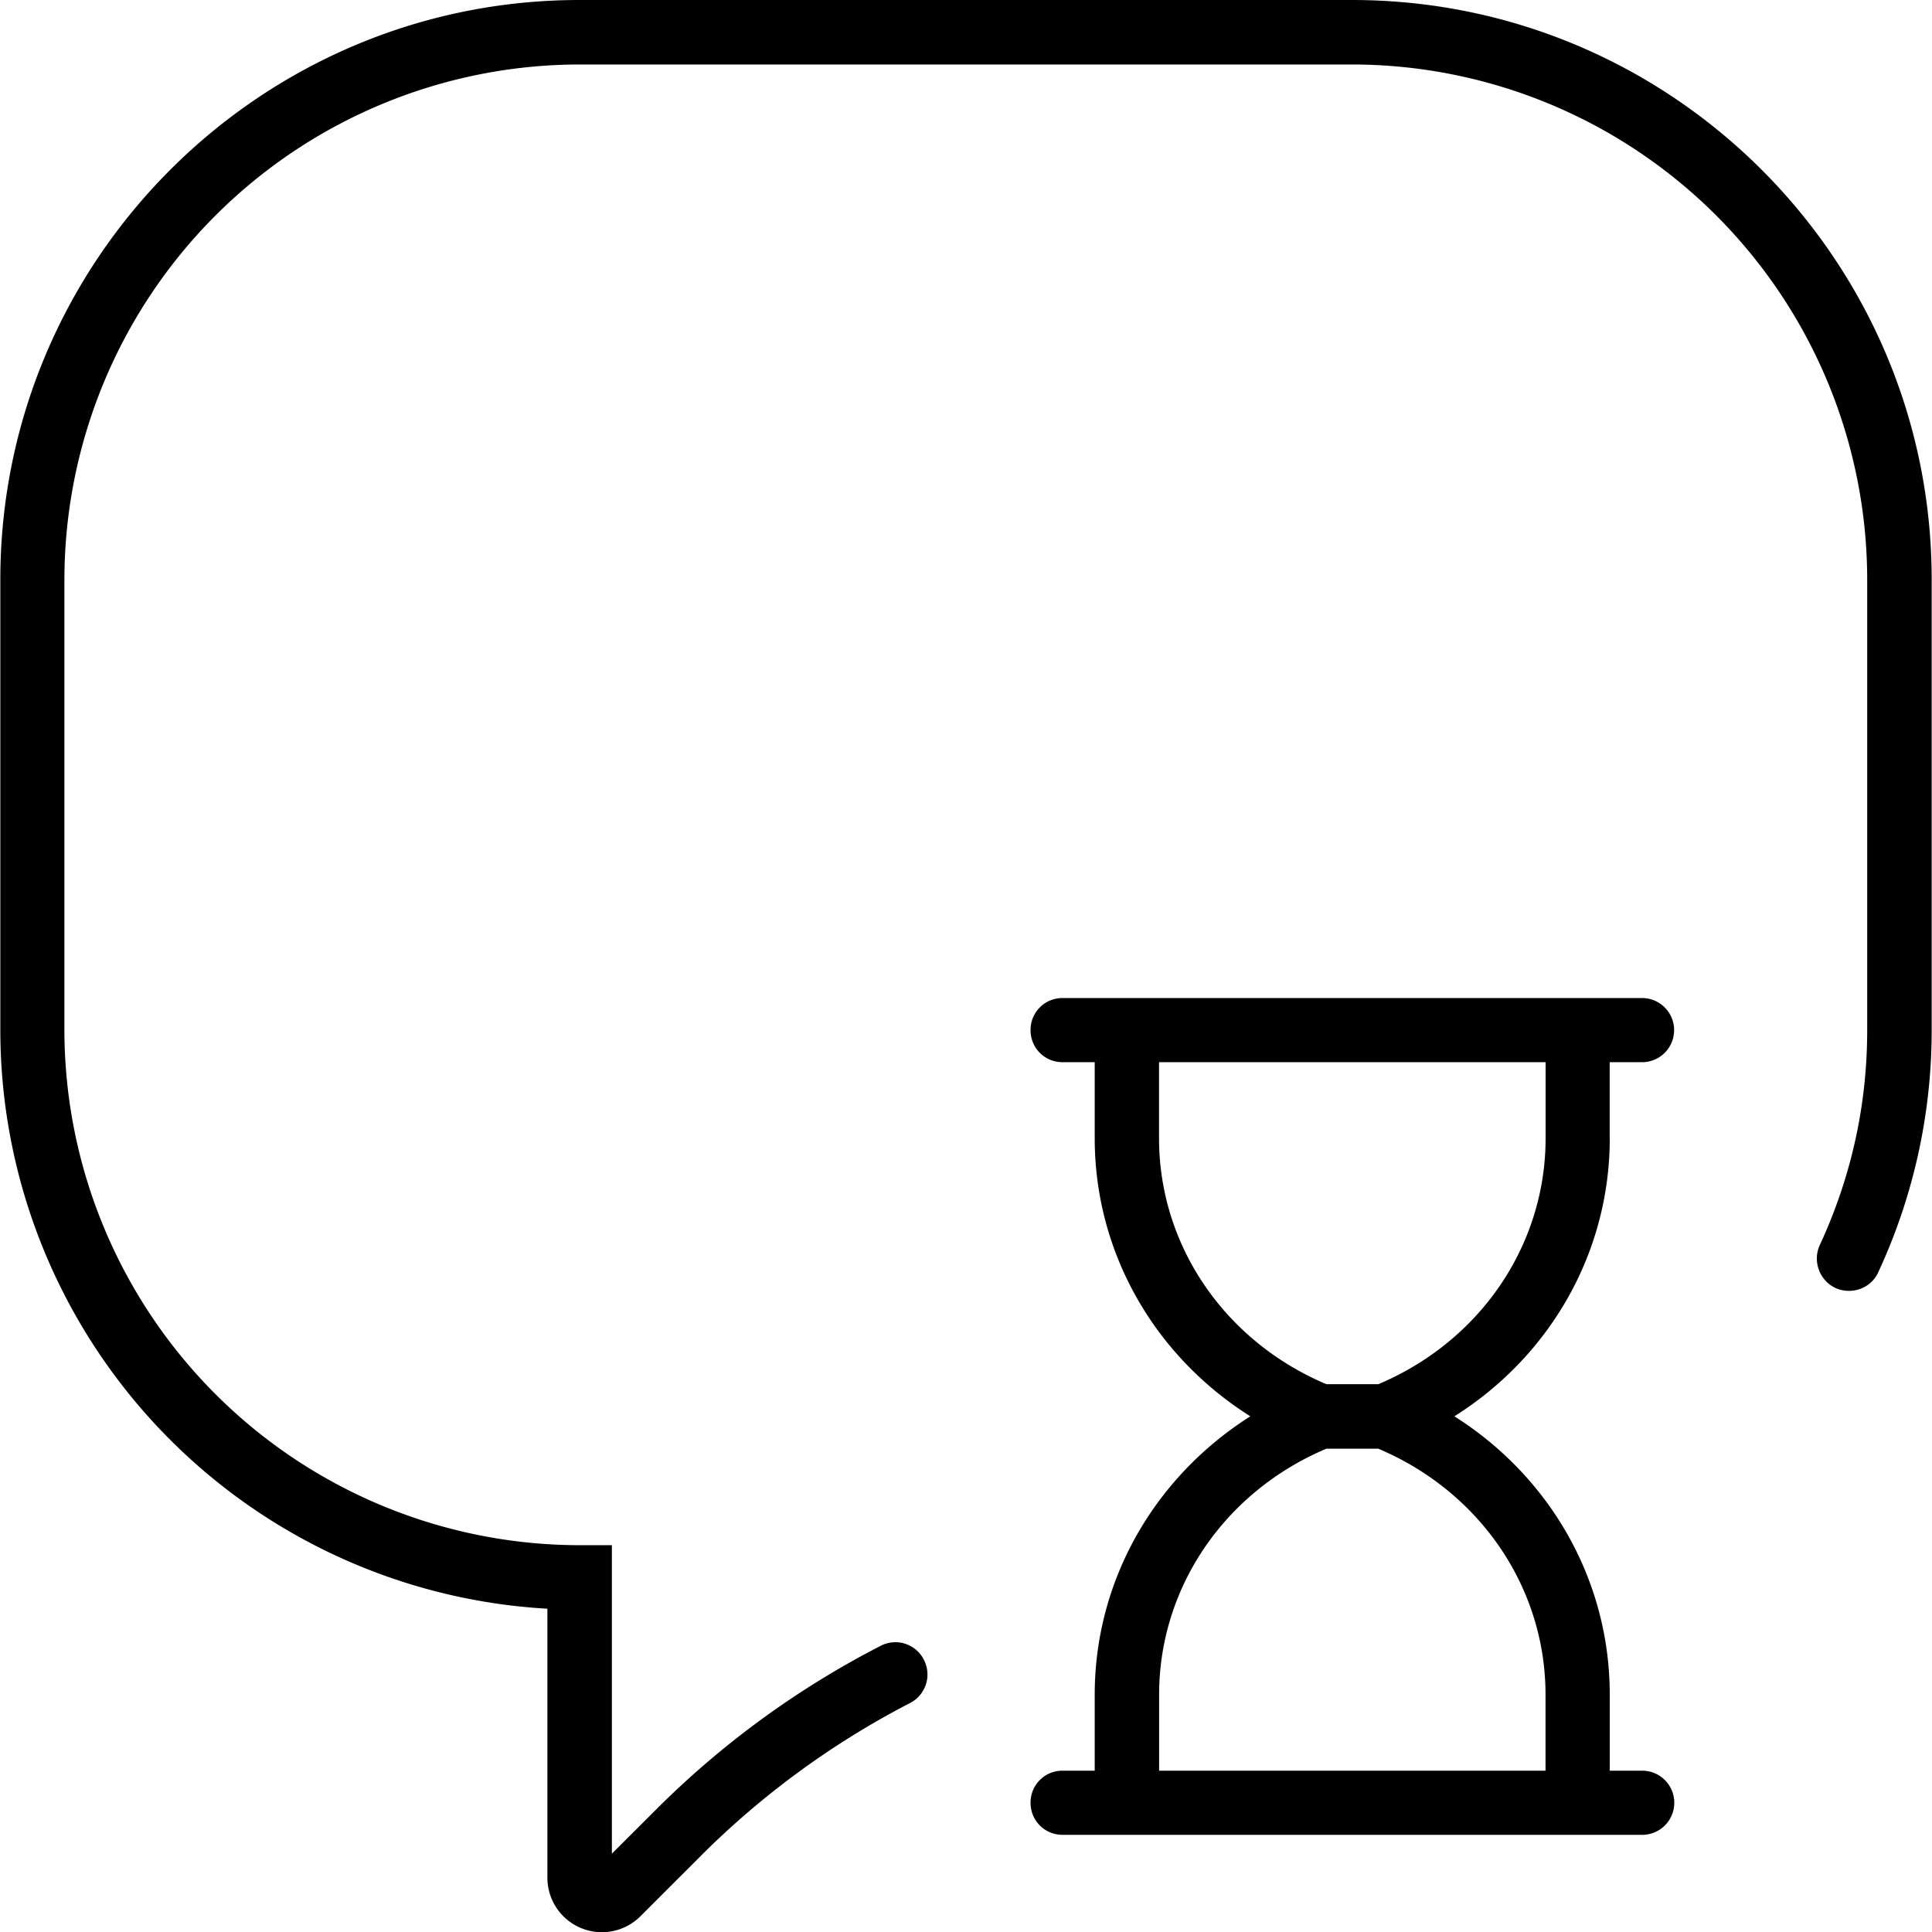 <svg xmlns="http://www.w3.org/2000/svg" width="32" height="32" viewBox="0 0 24 24">
    <path d="M19.996 14.14v-.945h.402a.398.398 0 1 0 0-.797H13.2a.395.395 0 0 0-.398.399c0 .223.176.398.398.398h.399v.946c0 1.414.738 2.699 1.933 3.453-1.195.758-1.933 2.043-1.933 3.457v.945h-.399a.395.395 0 0 0-.398.399c0 .222.176.398.398.398h7.2a.398.398 0 1 0 0-.797h-.403v-.945c0-1.414-.734-2.7-1.93-3.457 1.196-.754 1.93-2.04 1.93-3.453zm-.797 6.91v.946h-4.8v-.945c0-1.328.812-2.52 2.078-3.055h.644c1.266.535 2.078 1.727 2.078 3.055zm-2.078-3.855h-.644c-1.266-.535-2.079-1.726-2.079-3.054v-.946H19.2v.946c0 1.328-.812 2.52-2.078 3.054zm0 0"/>
    <path d="M16.797 0H7.199C3.23 0 .004 3.23.004 7.2v5.597A7.204 7.204 0 0 0 6.8 19.984v3.336a.677.677 0 0 0 1.16.48l.75-.75a10.492 10.492 0 0 1 2.594-1.894.398.398 0 0 0 .172-.539.396.396 0 0 0-.536-.172 11.156 11.156 0 0 0-2.796 2.04l-.543.542v-3.832h-.403a6.407 6.407 0 0 1-6.398-6.398V7.199A6.407 6.407 0 0 1 7.199.801h9.598a6.404 6.404 0 0 1 6.398 6.398v5.598c0 .922-.195 1.82-.59 2.672-.09.199-.003.437.196.531.203.09.441.004.531-.195a7.132 7.132 0 0 0 .664-3.008V7.199C23.996 3.23 20.77 0 16.796 0zm0 0"/>
</svg>
